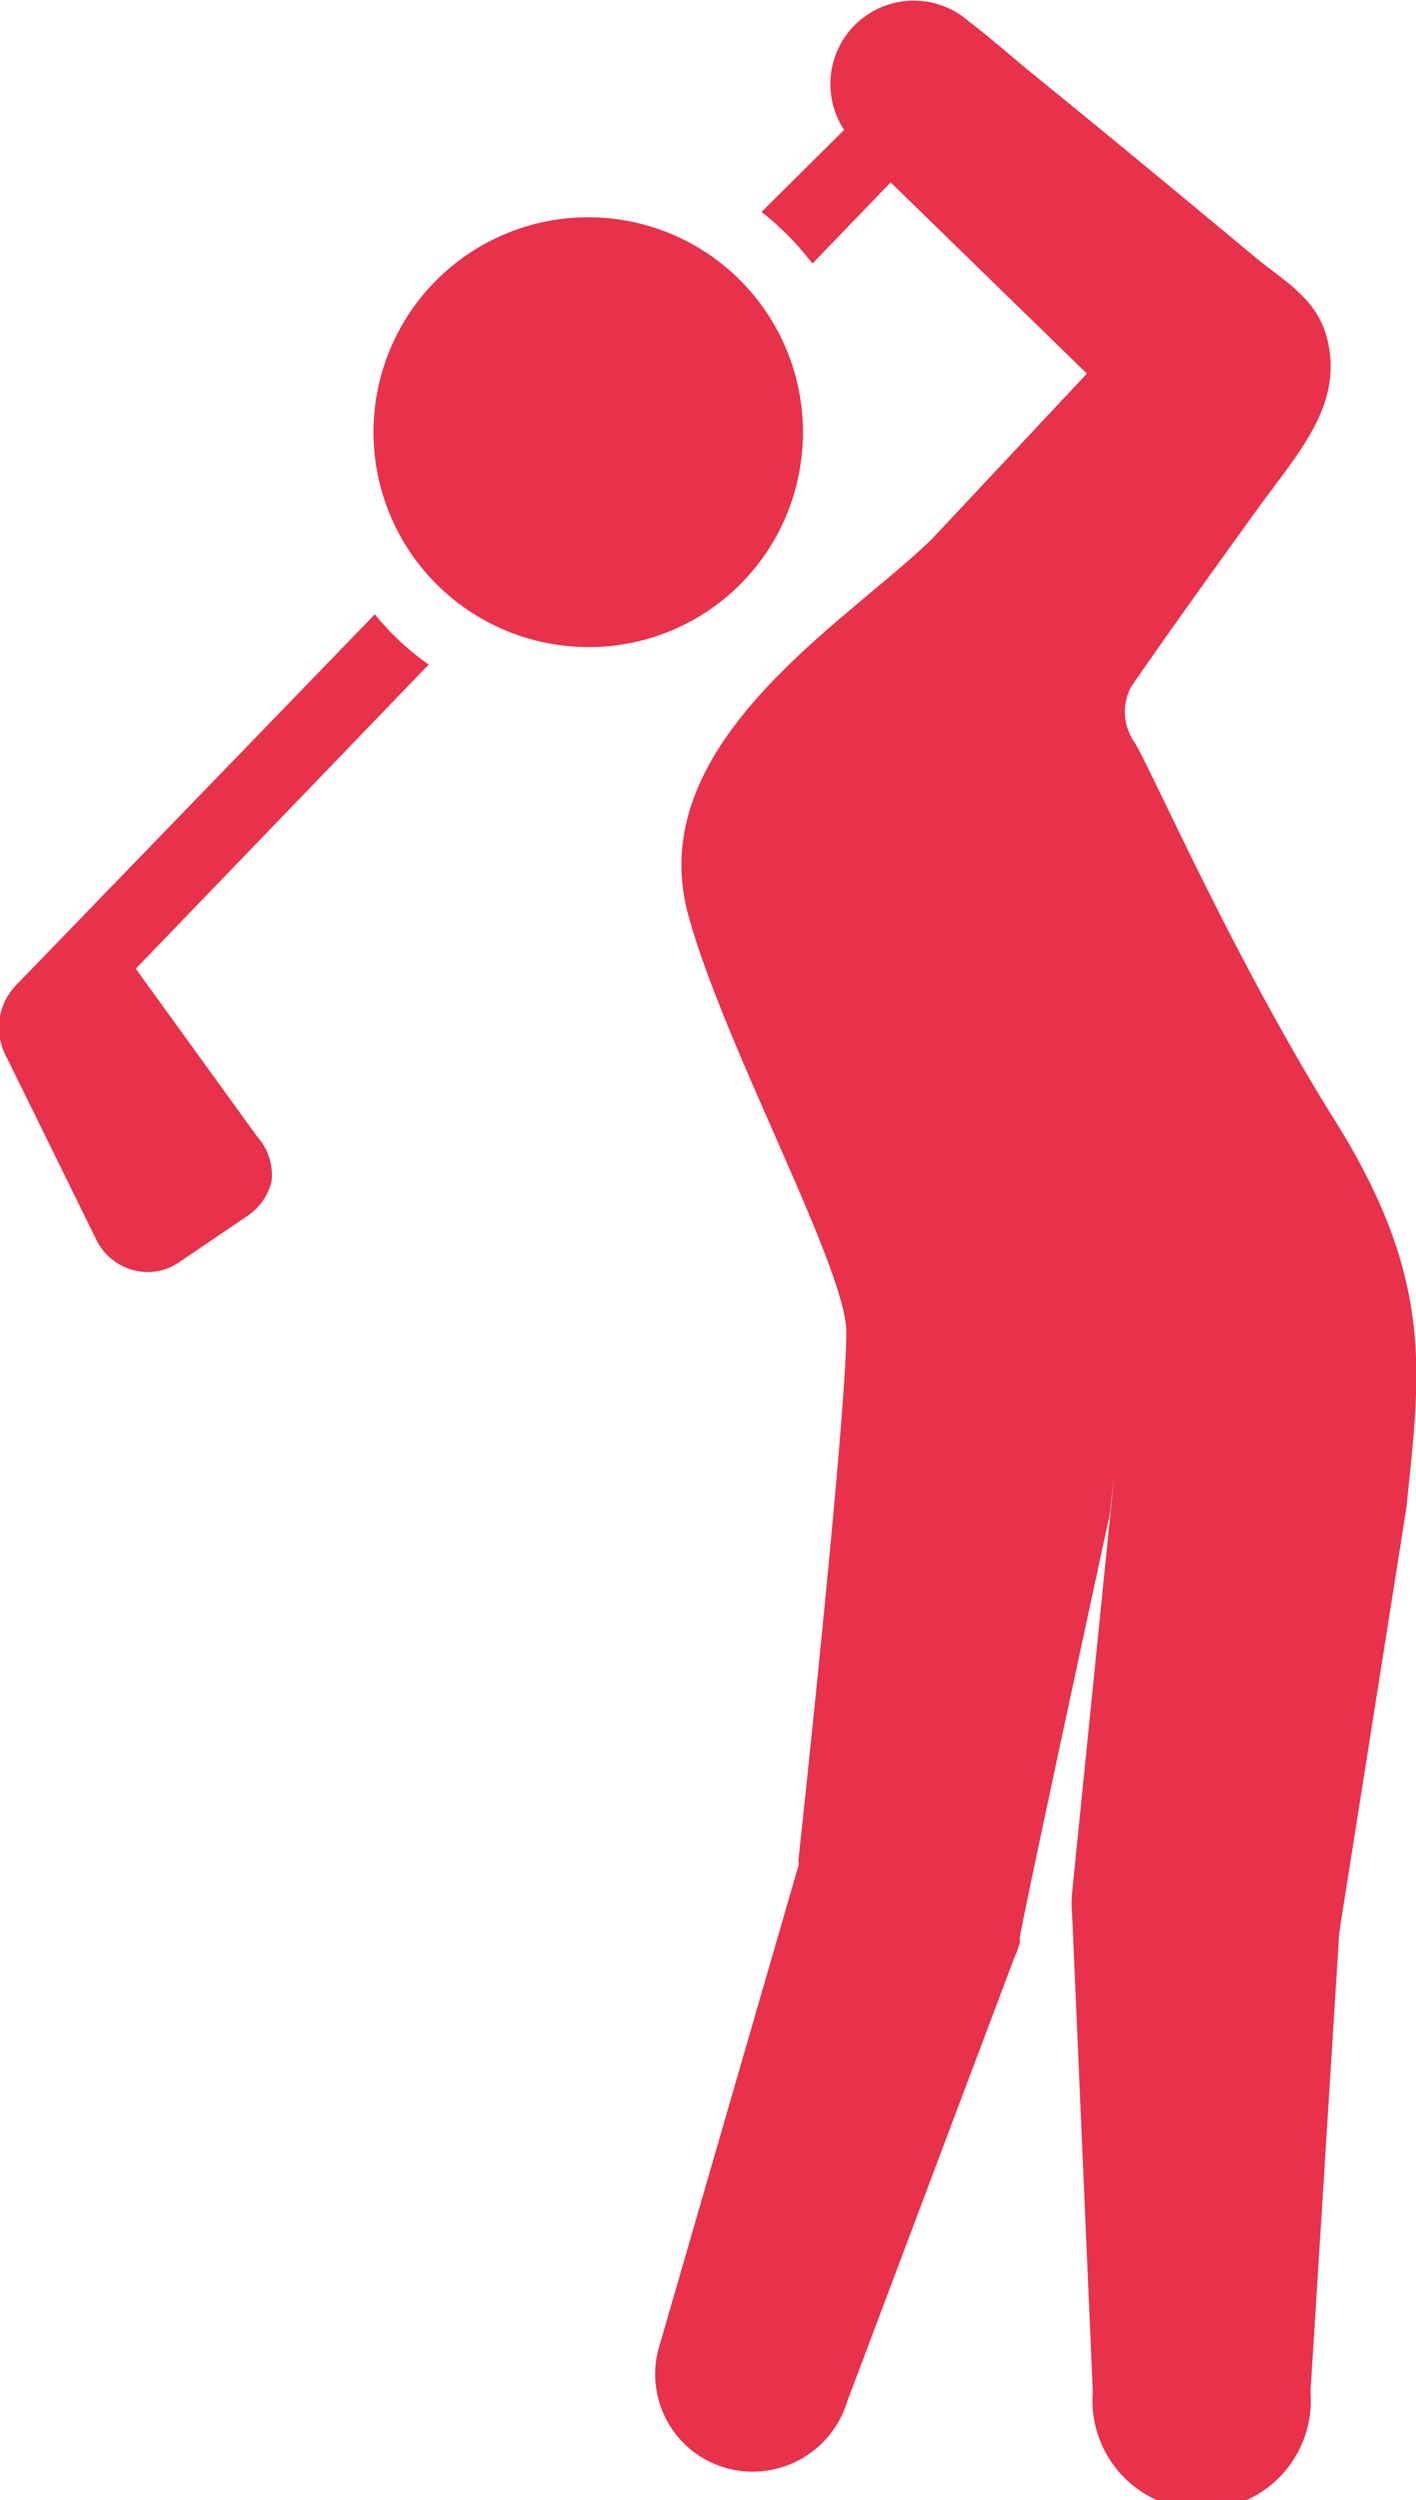<svg xmlns="http://www.w3.org/2000/svg" viewBox="0 0 19.19 33.86"><defs><style>.cls-1{fill:#e8314b;}</style></defs><g id="レイヤー_2" data-name="レイヤー 2"><g id="pc"><path class="cls-1" d="M10.86,6.21A2.91,2.91,0,1,0,7.61,8.74,2.9,2.9,0,0,0,10.86,6.21Z"/><path class="cls-1" d="M18.1,15.19c-1.36-2.17-2.44-4.65-2.72-5.13a.72.72,0,0,1-.05-.76c.56-.81,1.13-1.6,1.7-2.39s1.21-1.45.94-2.38c-.16-.53-.63-.76-1-1.08-1-.83-2-1.66-3-2.47-.28-.23-.55-.47-.84-.69a1.13,1.13,0,0,0-1.69,1.47L10.32,2.87a3.81,3.81,0,0,1,.69.7l1.06-1.1,2.66,2.59L12.63,7.3c-1.17,1.14-3.94,2.78-3.3,5.1.48,1.76,2.14,4.78,2.14,5.64,0,1.18-.65,7.16-.65,7.16a.17.17,0,0,1,0,.07L8.94,31.76a1.32,1.32,0,0,0,.88,1.66,1.34,1.34,0,0,0,1.66-.89l2.26-6a1.43,1.43,0,0,0,.08-.22l0-.06c0-.11,1.22-5.74,1.22-5.74l.06-.52-.57,5.64a1.53,1.53,0,0,0,0,.3l.28,6.46a1.48,1.48,0,1,0,2.95,0l.39-6.22.91-5.75C19.24,18.63,19.46,17.37,18.1,15.19Z"/><path class="cls-1" d="M5.08,8.32l-4.84,5a.83.83,0,0,0-.15,1l1.22,2.48a.78.78,0,0,0,.49.4.75.75,0,0,0,.62-.1l.93-.63A.78.78,0,0,0,3.68,16a.77.77,0,0,0-.19-.6L1.84,13.12,5.81,9A3.57,3.57,0,0,1,5.08,8.32Z"/></g></g></svg>